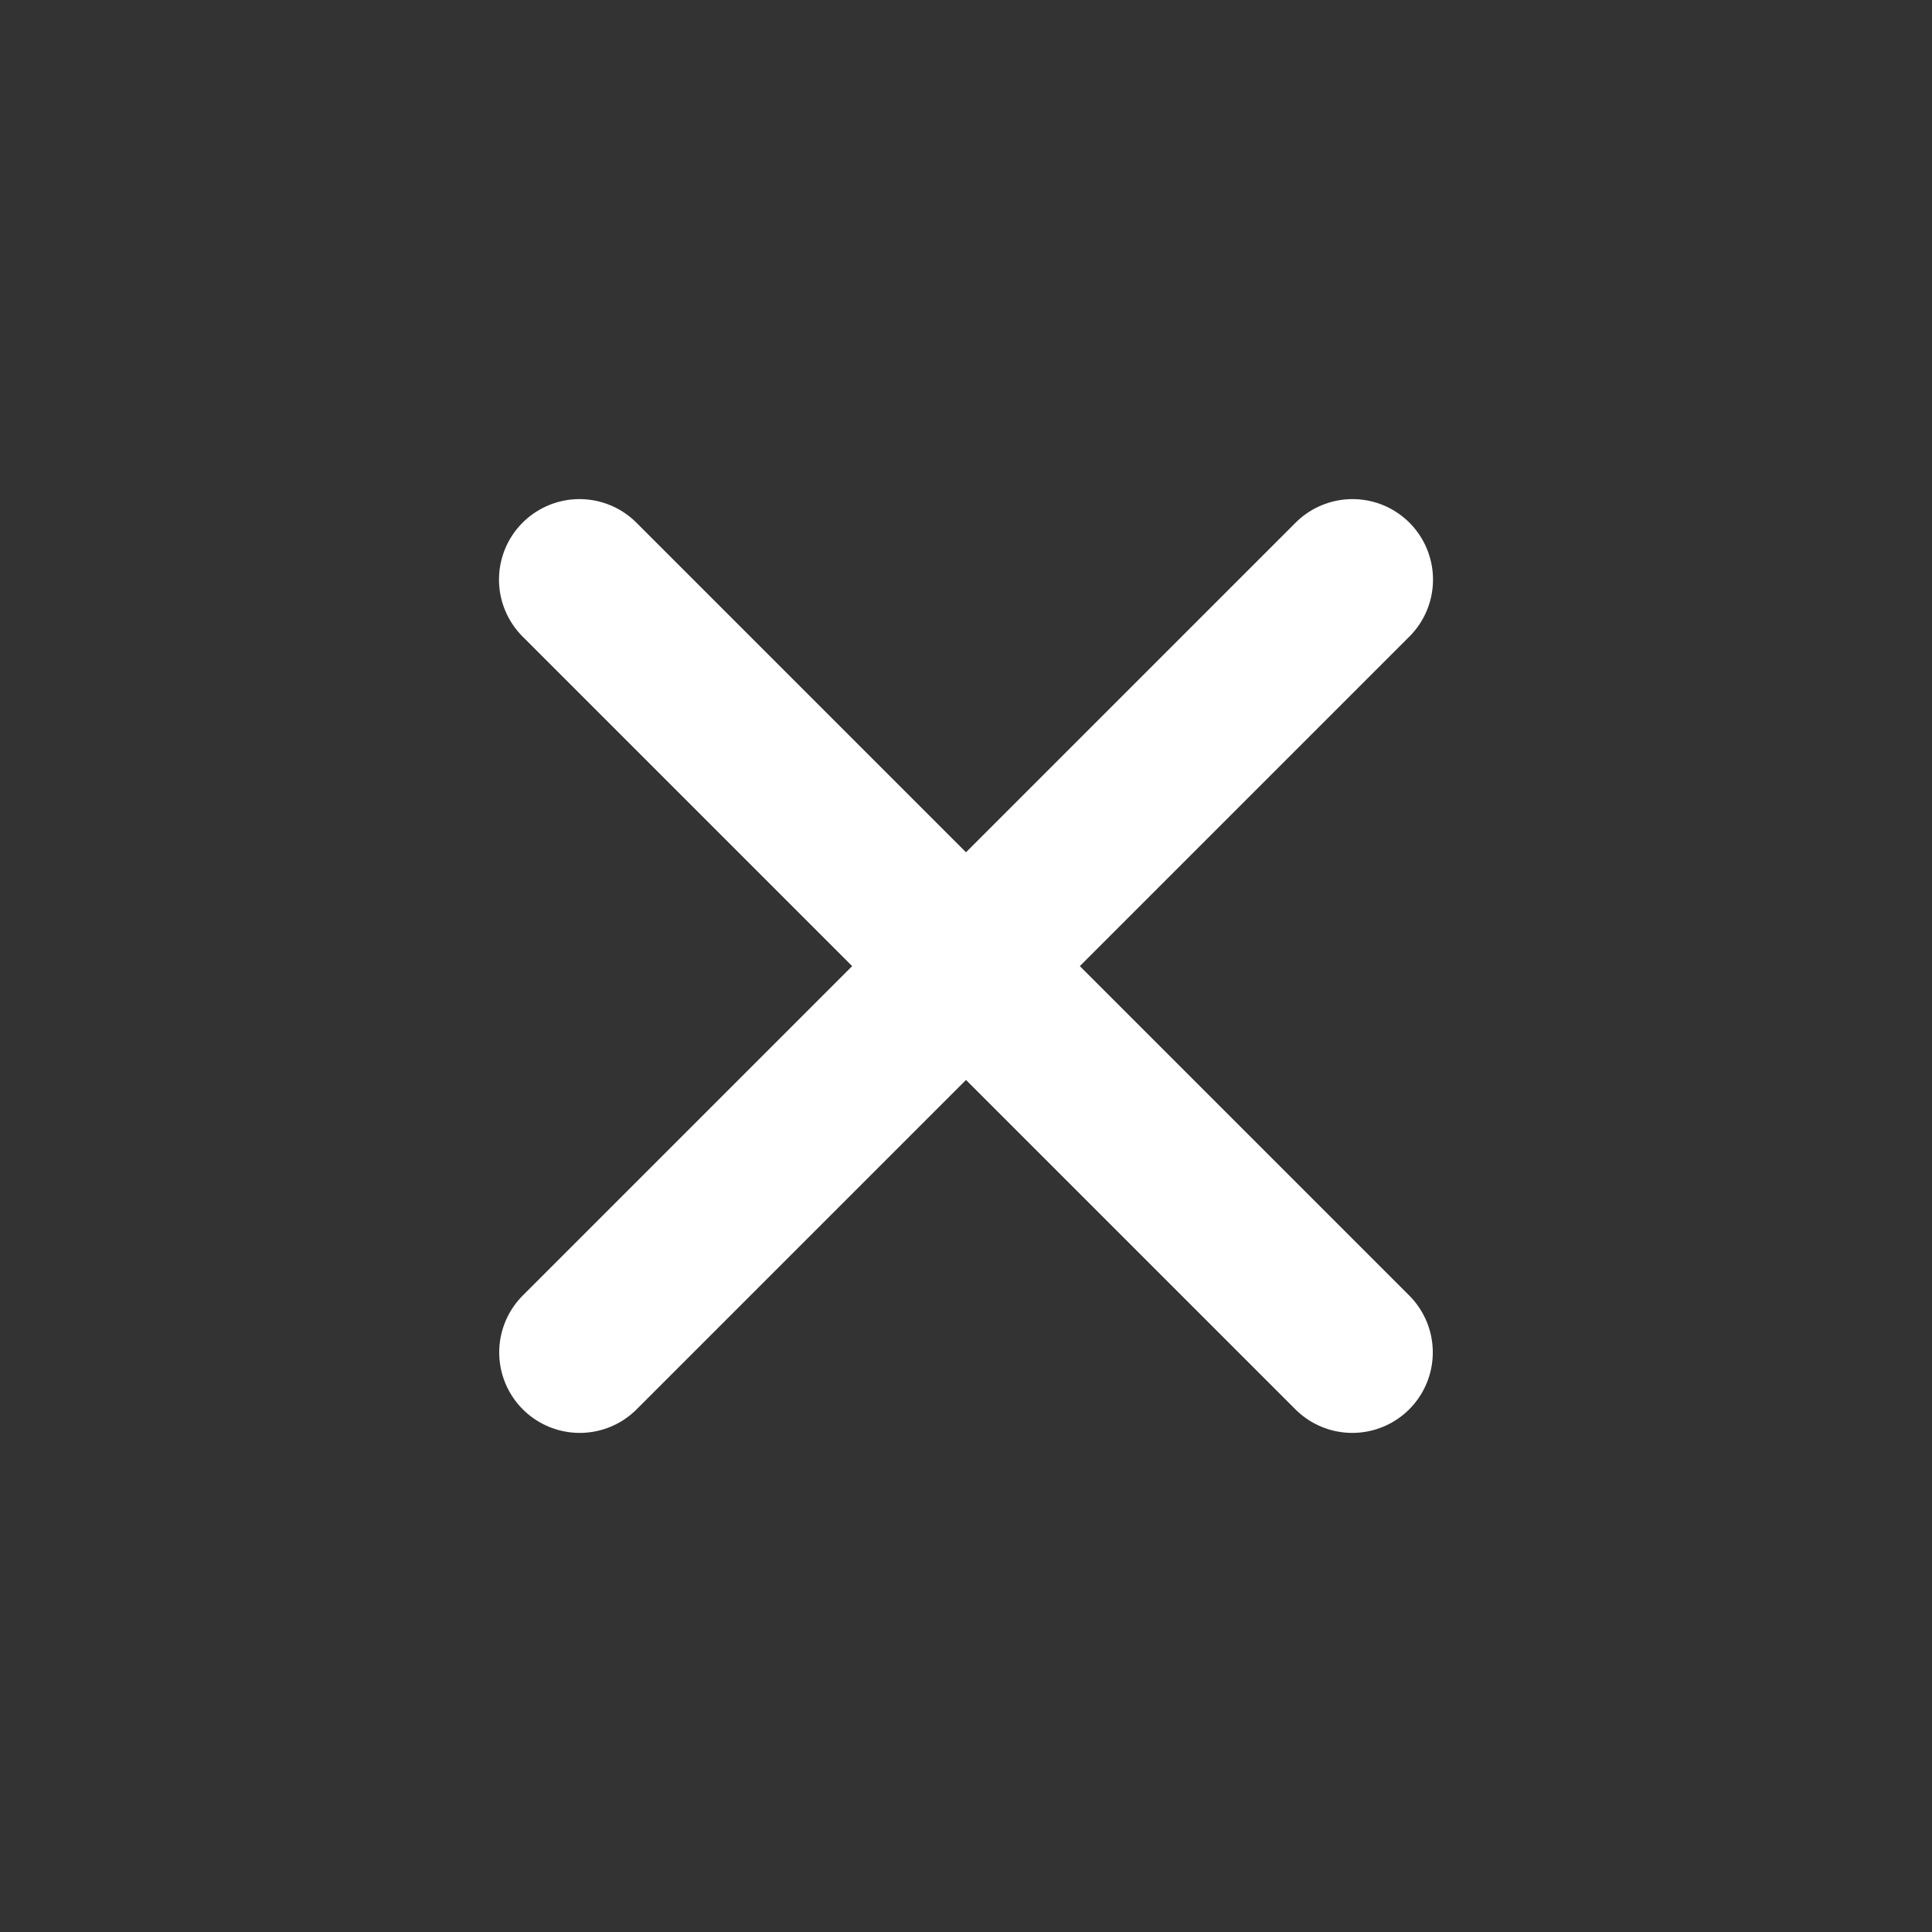 <svg width="18" height="18" viewBox="0 0 18 18" fill="none" xmlns="http://www.w3.org/2000/svg">
<rect x="0" y="0" width="18" height="18" fill="#333333" stroke="none"/>
<path d="M5.399 5.4L12.599 12.6" stroke="white" stroke-width="1.5" stroke-linecap="round" stroke-linejoin="round"/>
<path d="M5.401 12.6L12.601 5.4" stroke="white" stroke-width="1.5" stroke-linecap="round" stroke-linejoin="round"/>
</svg>
